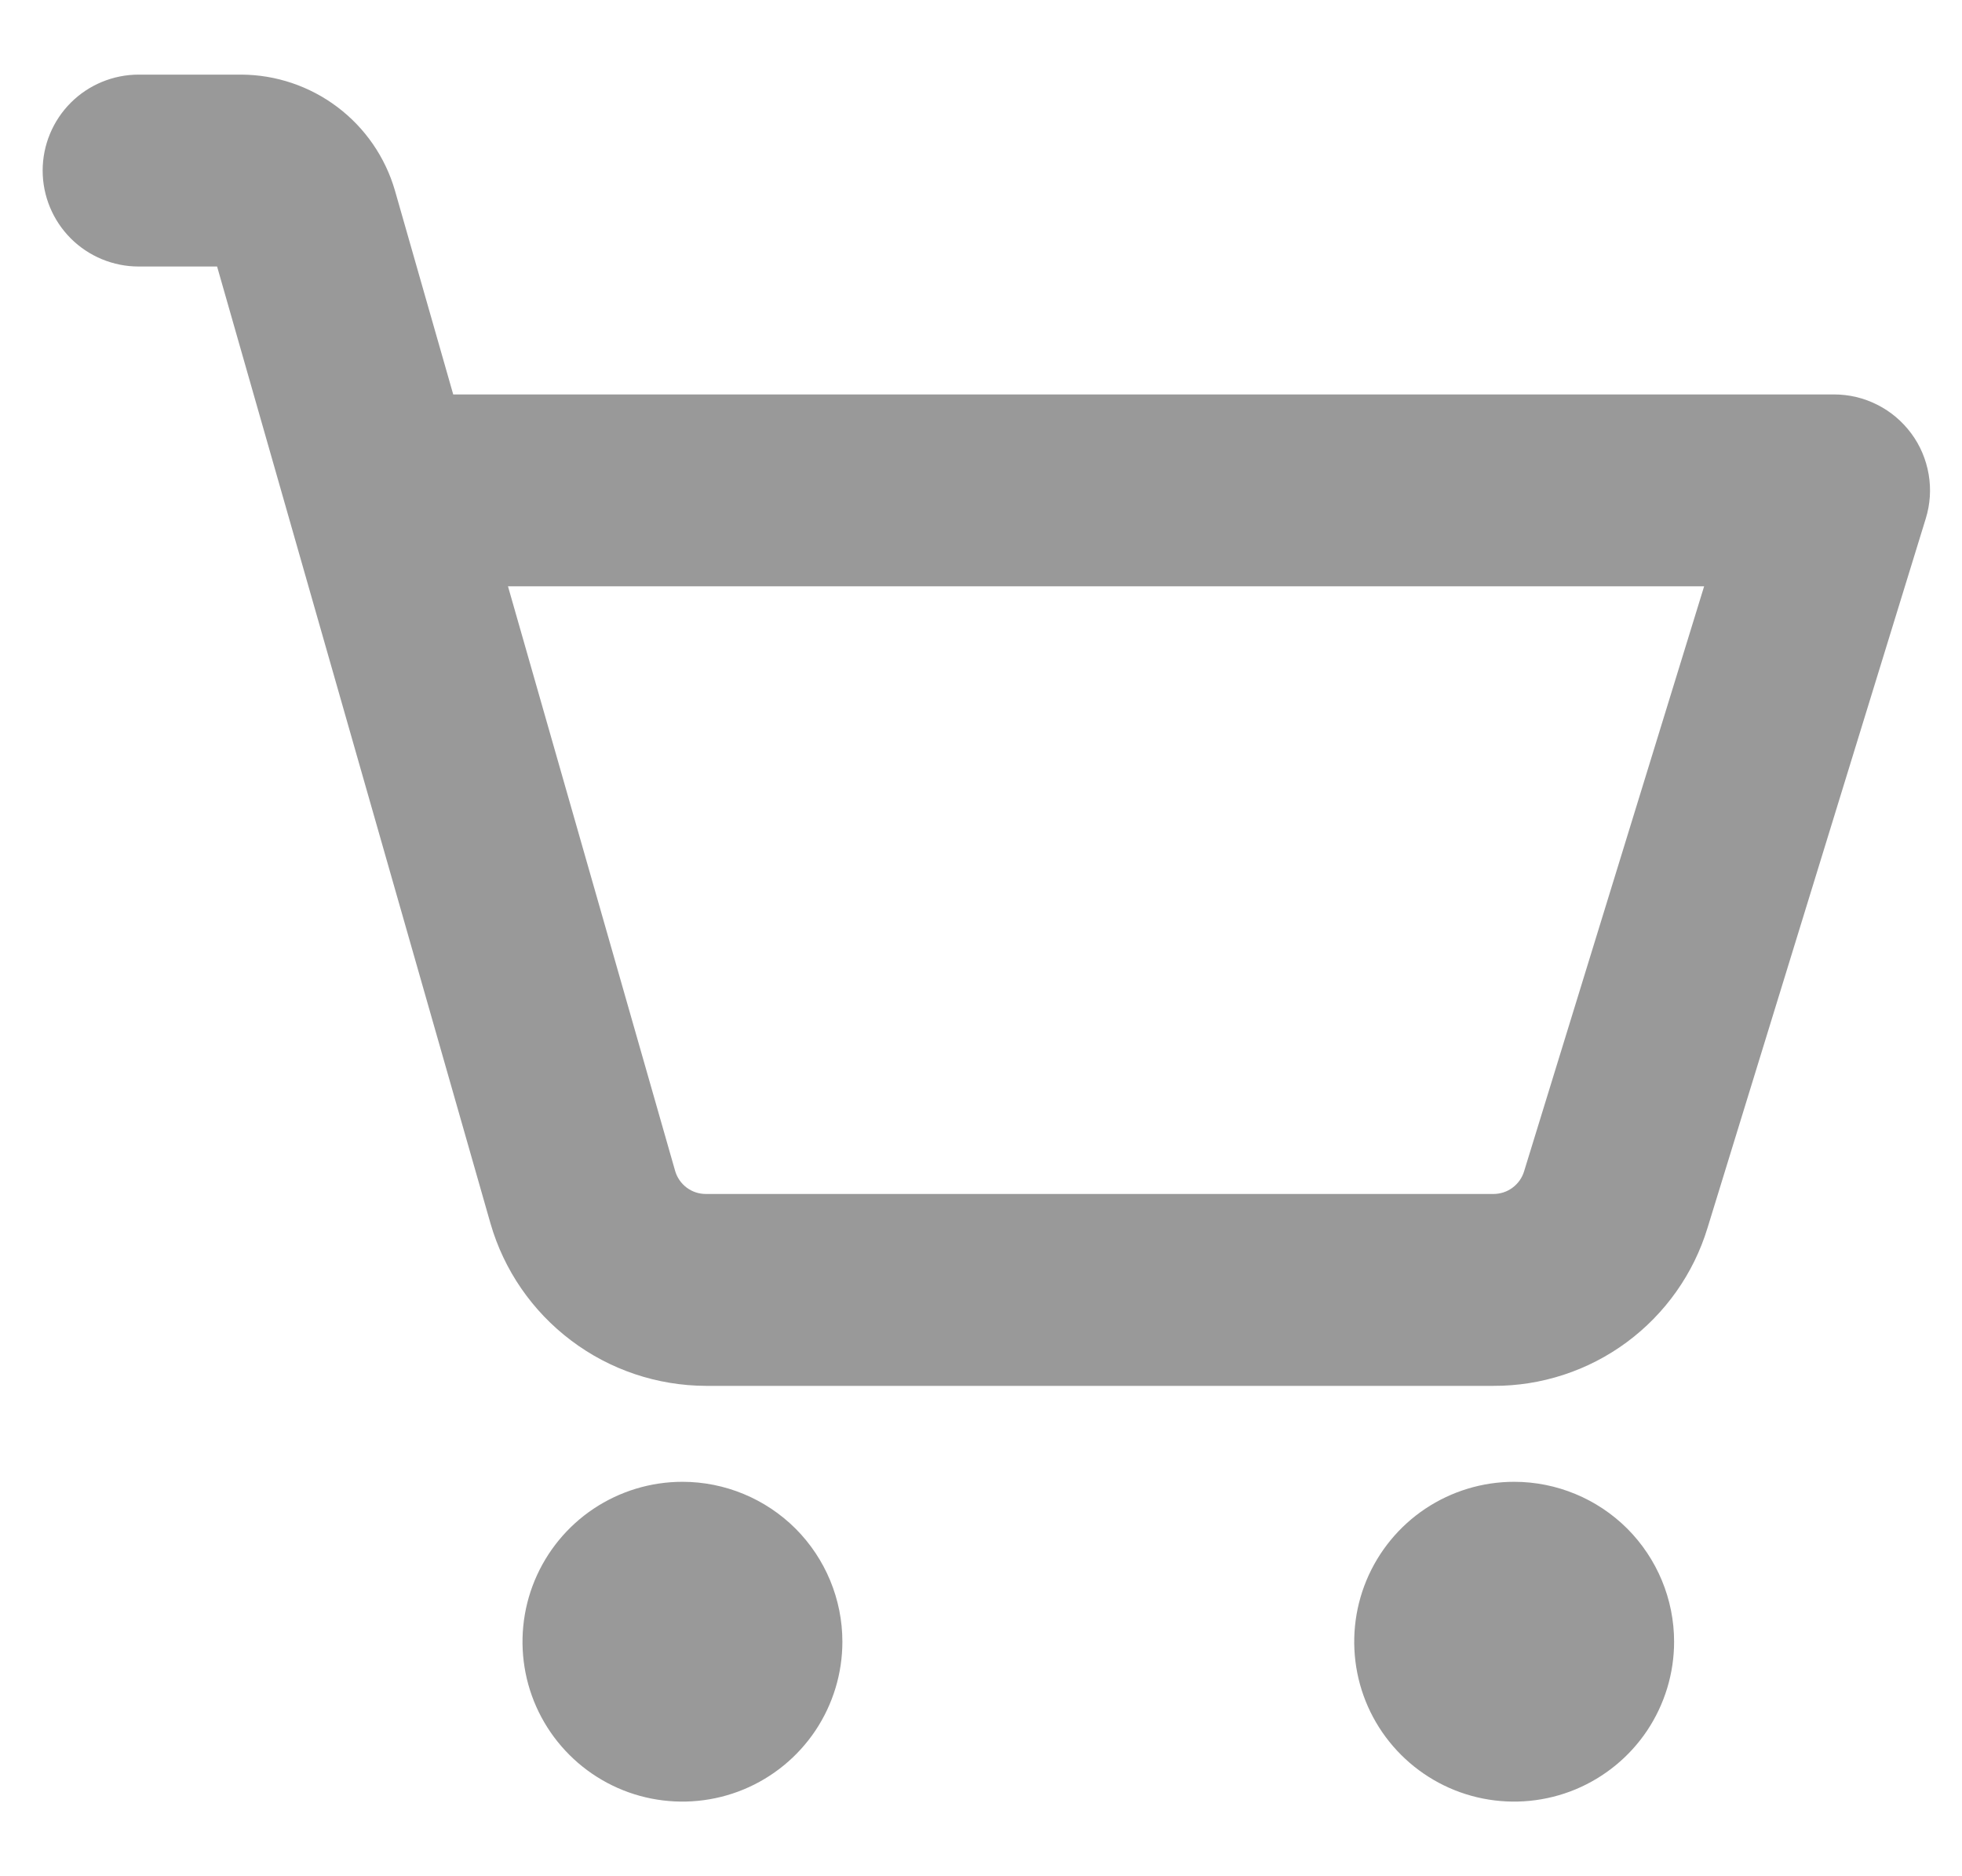 <svg width="23" height="22" viewBox="0 0 23 22" fill="none" xmlns="http://www.w3.org/2000/svg">
<path d="M9.875 19.25C9.875 19.621 9.765 19.983 9.559 20.292C9.353 20.6 9.06 20.84 8.718 20.982C8.375 21.124 7.998 21.161 7.634 21.089C7.27 21.017 6.936 20.838 6.674 20.576C6.412 20.314 6.233 19.98 6.161 19.616C6.089 19.252 6.126 18.875 6.268 18.532C6.41 18.19 6.65 17.897 6.958 17.691C7.267 17.485 7.629 17.375 8 17.375C8.497 17.375 8.974 17.573 9.326 17.924C9.677 18.276 9.875 18.753 9.875 19.25ZM17.75 17.375C17.379 17.375 17.017 17.485 16.708 17.691C16.4 17.897 16.16 18.19 16.018 18.532C15.876 18.875 15.839 19.252 15.911 19.616C15.983 19.98 16.162 20.314 16.424 20.576C16.686 20.838 17.02 21.017 17.384 21.089C17.748 21.161 18.125 21.124 18.468 20.982C18.81 20.84 19.103 20.6 19.309 20.292C19.515 19.983 19.625 19.621 19.625 19.25C19.625 18.753 19.427 18.276 19.076 17.924C18.724 17.573 18.247 17.375 17.75 17.375ZM22.575 6.081L20.017 14.397C19.854 14.934 19.521 15.405 19.069 15.739C18.617 16.073 18.069 16.252 17.507 16.25H8.275C7.705 16.248 7.15 16.062 6.695 15.718C6.24 15.375 5.908 14.894 5.75 14.346L2.545 3.125H1.625C1.327 3.125 1.04 3.006 0.83 2.796C0.619 2.585 0.5 2.298 0.5 2C0.5 1.702 0.619 1.415 0.83 1.204C1.04 0.994 1.327 0.875 1.625 0.875H2.827C3.234 0.876 3.63 1.01 3.955 1.255C4.28 1.5 4.517 1.844 4.63 2.235L5.313 4.625H21.5C21.676 4.625 21.85 4.666 22.007 4.746C22.164 4.825 22.3 4.94 22.405 5.082C22.51 5.223 22.579 5.387 22.609 5.561C22.639 5.735 22.627 5.913 22.575 6.081ZM19.977 6.875H5.955L7.914 13.728C7.936 13.806 7.984 13.876 8.049 13.925C8.114 13.974 8.193 14 8.275 14H17.507C17.587 14 17.666 13.975 17.73 13.927C17.795 13.879 17.843 13.812 17.866 13.736L19.977 6.875Z" fill="#999999"/>
</svg>
